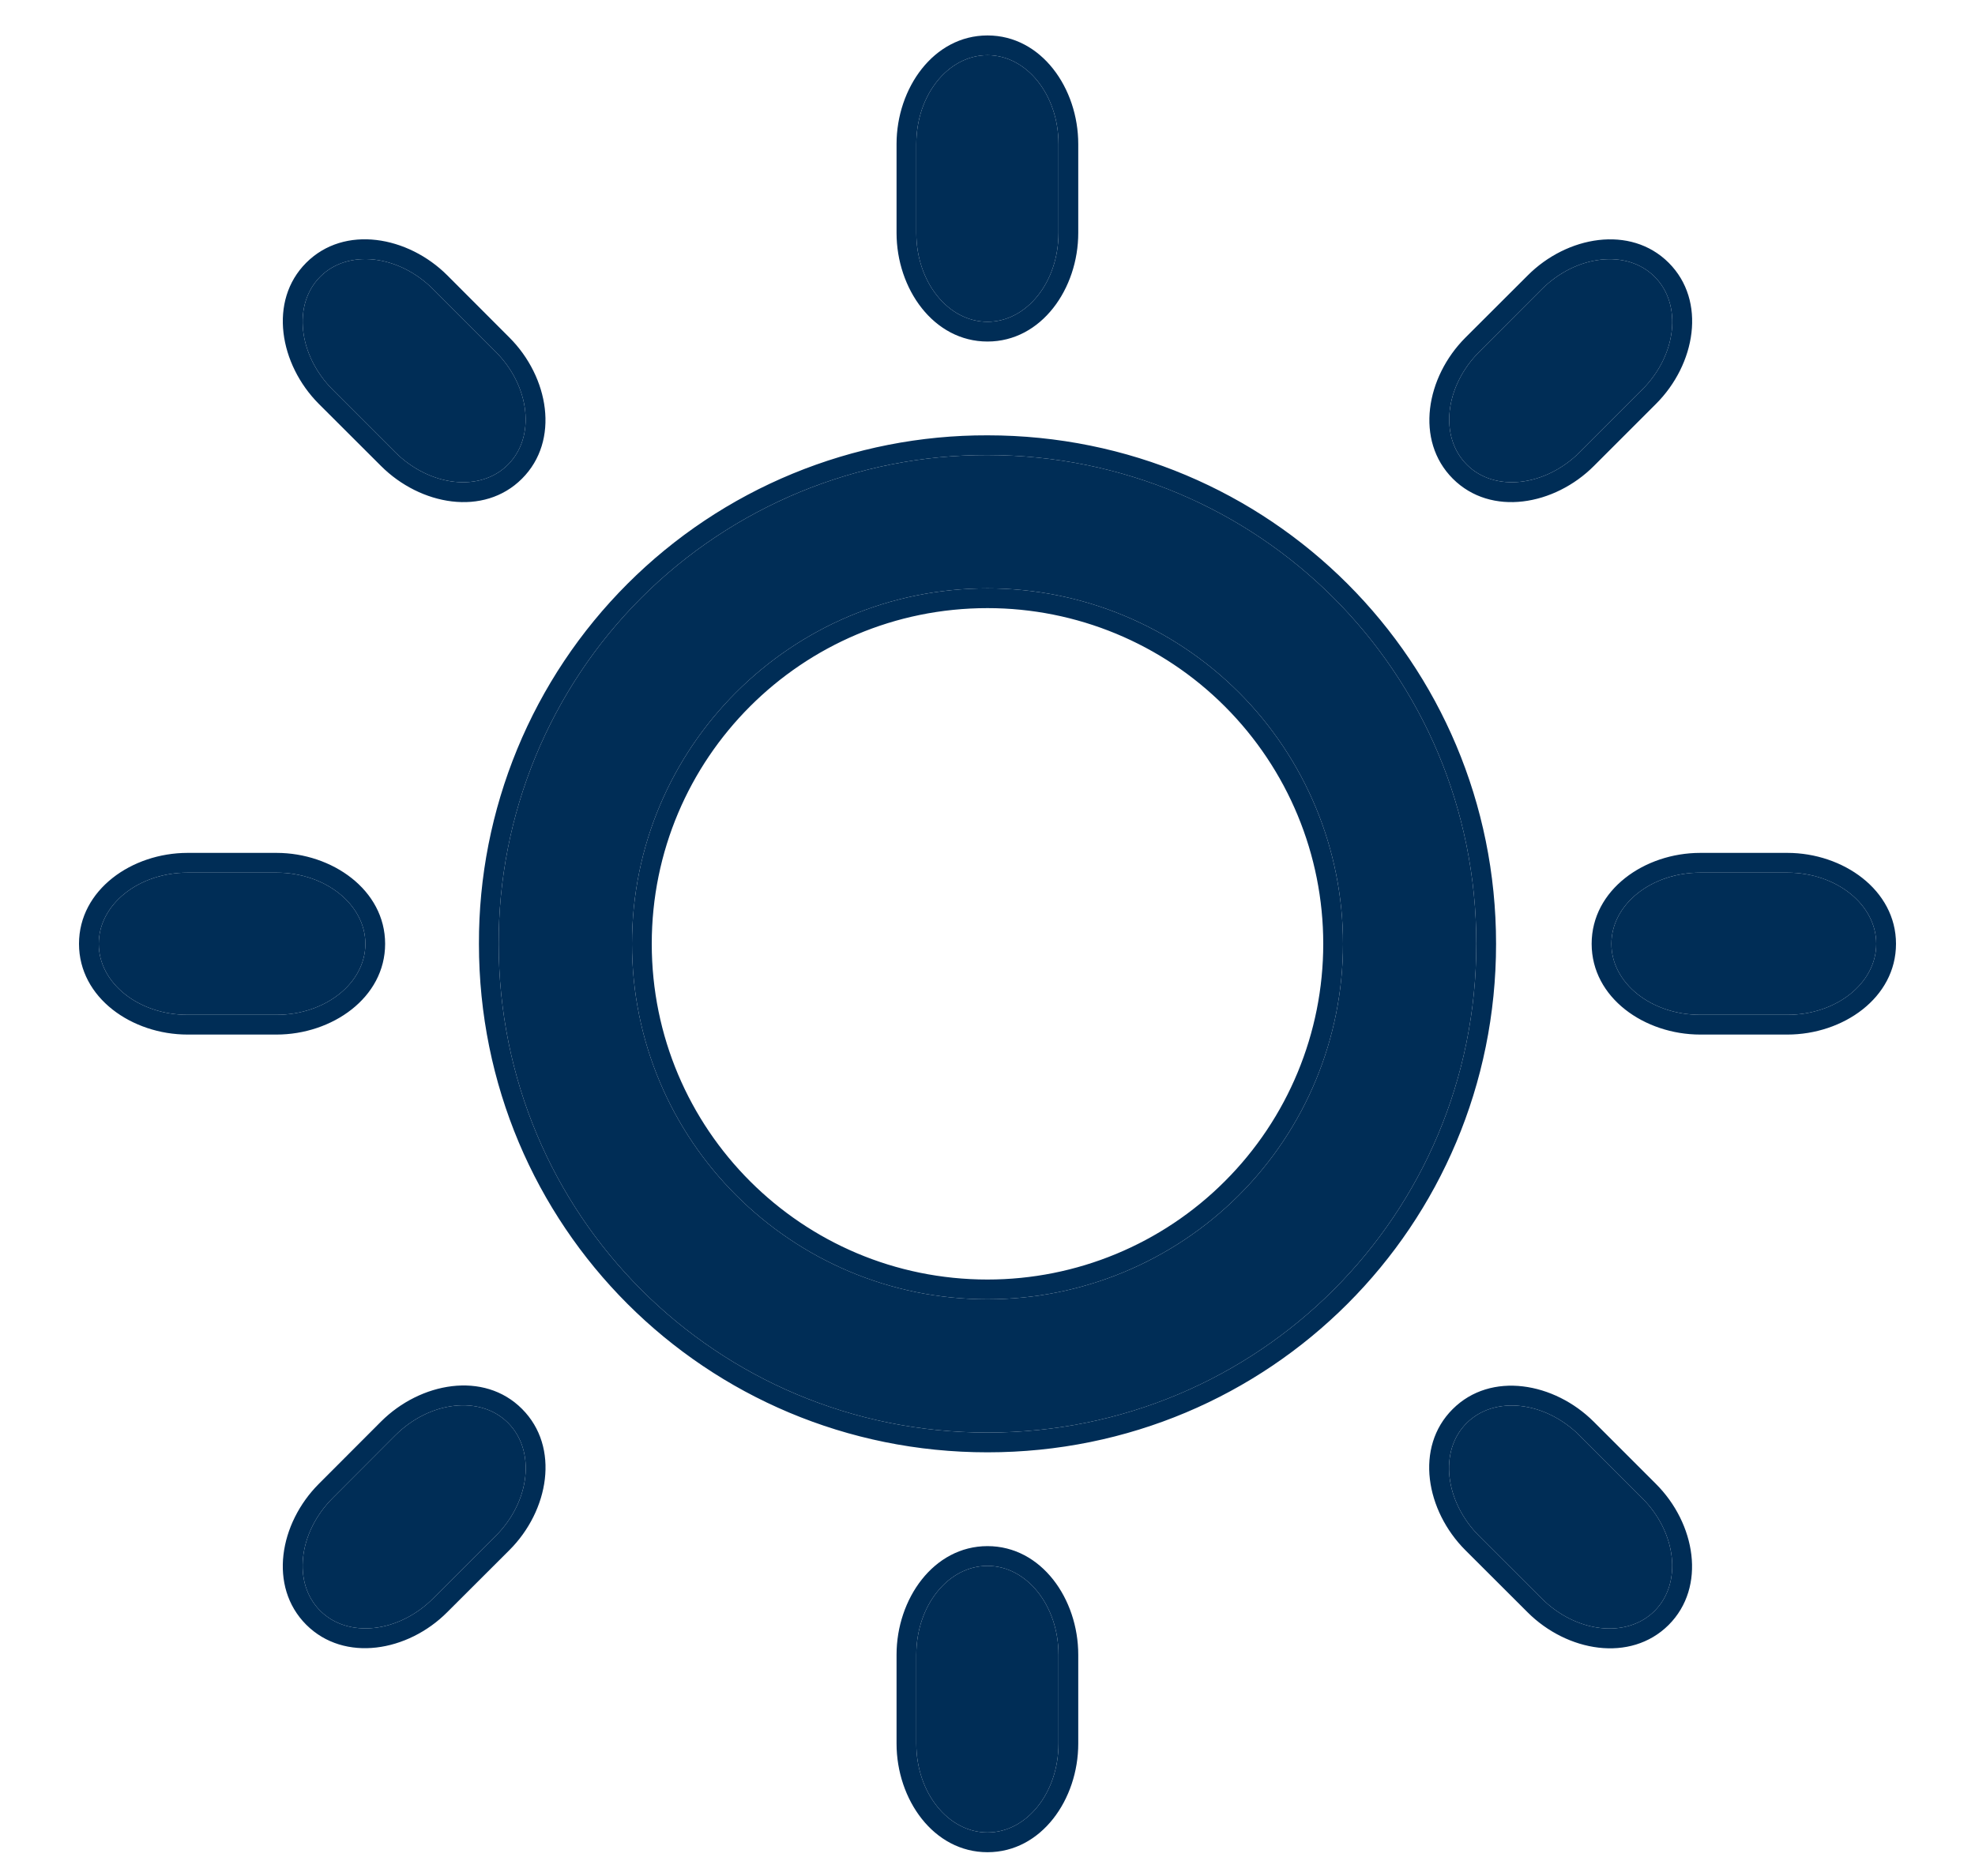 <svg width="20" height="19" viewBox="0 0 20 19" fill="none" xmlns="http://www.w3.org/2000/svg">
<path d="M18.1 8.838H17.218C16.72 8.838 16.318 9.161 16.318 9.559C16.318 9.956 16.72 10.278 17.218 10.278H18.1C18.597 10.278 19 9.957 19 9.559C19 9.162 18.596 8.838 18.1 8.838ZM10 4.609C9.349 4.607 8.705 4.734 8.103 4.982C7.502 5.23 6.955 5.594 6.495 6.054C6.035 6.514 5.671 7.061 5.423 7.662C5.175 8.264 5.048 8.908 5.05 9.559C5.05 12.305 7.254 14.509 10 14.509C12.745 14.509 14.95 12.305 14.95 9.559C14.95 6.813 12.744 4.609 10 4.609ZM10 13.159C8.01 13.159 6.4 11.547 6.4 9.559C6.4 7.569 8.01 5.959 10 5.959C10.955 5.959 11.87 6.338 12.546 7.013C13.221 7.689 13.6 8.604 13.6 9.559C13.6 10.514 13.221 11.43 12.546 12.105C11.87 12.78 10.955 13.159 10 13.159ZM3.7 9.559C3.7 9.162 3.296 8.838 2.8 8.838H1.9C1.402 8.838 1 9.161 1 9.559C1 9.956 1.402 10.278 1.9 10.278H2.8C3.296 10.278 3.7 9.956 3.7 9.559ZM10 3.259C10.397 3.259 10.719 2.857 10.719 2.359V1.459C10.719 0.961 10.397 0.559 10 0.559C9.602 0.559 9.279 0.961 9.279 1.459V2.359C9.279 2.857 9.602 3.259 10 3.259ZM10 15.859C9.602 15.859 9.279 16.261 9.279 16.759V17.659C9.279 18.157 9.602 18.559 10 18.559C10.397 18.559 10.719 18.157 10.719 17.659V16.759C10.719 16.261 10.397 15.859 10 15.859ZM16.628 3.948C16.98 3.597 17.037 3.084 16.756 2.803C16.476 2.522 15.962 2.58 15.611 2.931L14.982 3.561C14.63 3.912 14.573 4.425 14.854 4.706C15.134 4.987 15.648 4.929 15.999 4.578L16.628 3.948ZM4.001 14.539L3.371 15.17C3.019 15.522 2.962 16.033 3.243 16.314C3.524 16.594 4.037 16.539 4.388 16.187L5.018 15.558C5.37 15.206 5.426 14.693 5.145 14.411C4.865 14.129 4.351 14.189 4.001 14.539ZM4.388 2.931C4.037 2.579 3.524 2.521 3.243 2.802C2.962 3.083 3.02 3.597 3.37 3.948L4 4.578C4.352 4.929 4.864 4.987 5.144 4.706C5.425 4.425 5.369 3.912 5.018 3.561L4.388 2.931ZM14.981 15.559L15.611 16.188C15.963 16.54 16.475 16.595 16.755 16.316C17.036 16.035 16.98 15.522 16.628 15.171L15.998 14.541C15.647 14.19 15.134 14.132 14.852 14.413C14.57 14.694 14.629 15.207 14.981 15.559Z" fill="#002D56"/>
<path fill-rule="evenodd" clip-rule="evenodd" d="M14.982 3.561L15.611 2.931C15.962 2.58 16.476 2.522 16.756 2.803C17.037 3.084 16.98 3.597 16.628 3.948L15.999 4.578C15.648 4.929 15.134 4.987 14.854 4.706C14.573 4.425 14.63 3.912 14.982 3.561ZM16.141 4.719C15.743 5.118 15.099 5.235 14.712 4.848C14.326 4.461 14.441 3.818 14.84 3.419L15.47 2.79C15.47 2.79 15.47 2.791 15.47 2.79C15.867 2.391 16.511 2.275 16.898 2.661C17.285 3.048 17.169 3.691 16.77 4.09L16.141 4.719ZM3.859 14.397C4.256 14.001 4.9 13.881 5.287 14.27C5.673 14.657 5.558 15.3 5.159 15.699L4.529 16.328C4.529 16.328 4.53 16.328 4.529 16.328C4.132 16.727 3.488 16.841 3.101 16.455C2.715 16.068 2.83 15.427 3.229 15.028L3.859 14.397ZM3.371 15.17C3.019 15.522 2.962 16.033 3.243 16.314C3.524 16.594 4.037 16.539 4.388 16.187L5.018 15.558C5.37 15.206 5.426 14.693 5.145 14.411C4.865 14.129 4.351 14.189 4.001 14.539L3.371 15.17ZM3.37 3.948C3.02 3.597 2.962 3.083 3.243 2.802C3.524 2.521 4.037 2.579 4.388 2.931L5.018 3.561C5.369 3.912 5.425 4.425 5.144 4.706C4.864 4.987 4.352 4.929 4 4.578L3.37 3.948ZM3.858 4.719C3.858 4.719 3.858 4.719 3.858 4.719C4.257 5.118 4.899 5.235 5.286 4.848C5.673 4.461 5.557 3.817 5.159 3.419M5.159 3.419L4.53 2.789C4.53 2.789 4.53 2.789 4.53 2.789C4.132 2.391 3.488 2.274 3.101 2.661C2.715 3.047 2.831 3.691 3.228 4.09L3.858 4.719M14.839 15.7C14.441 15.302 14.322 14.658 14.711 14.271C15.098 13.885 15.741 14.001 16.14 14.4L16.769 15.029C17.168 15.427 17.284 16.071 16.897 16.458C16.51 16.842 15.868 16.728 15.469 16.329M15.611 16.188C15.963 16.54 16.475 16.595 16.755 16.316C17.036 16.035 16.98 15.522 16.628 15.171L15.998 14.541C15.647 14.19 15.134 14.132 14.852 14.413C14.57 14.694 14.629 15.207 14.981 15.559L15.611 16.188ZM15.469 16.329L14.839 15.7ZM17.218 8.638H18.1C18.663 8.638 19.2 9.013 19.2 9.559C19.2 10.107 18.663 10.478 18.1 10.478H17.218C16.654 10.478 16.118 10.106 16.118 9.559C16.118 9.012 16.653 8.638 17.218 8.638ZM8.027 4.797C8.653 4.539 9.323 4.407 10 4.409C12.855 4.409 15.15 6.703 15.15 9.559C15.15 12.415 12.855 14.709 10 14.709C7.144 14.709 4.85 12.416 4.85 9.559C4.848 8.883 4.98 8.212 5.238 7.586C5.496 6.96 5.875 6.392 6.354 5.913C6.833 5.434 7.401 5.055 8.027 4.797ZM5.05 9.559C5.048 8.908 5.175 8.264 5.423 7.662C5.671 7.061 6.035 6.514 6.495 6.054C6.955 5.594 7.502 5.23 8.103 4.982C8.705 4.734 9.349 4.607 10 4.609C12.744 4.609 14.95 6.813 14.95 9.559C14.95 12.305 12.745 14.509 10 14.509C7.254 14.509 5.05 12.305 5.05 9.559ZM6.6 9.559C6.6 11.437 8.121 12.959 10 12.959C10.902 12.959 11.767 12.601 12.404 11.963C13.042 11.326 13.4 10.461 13.4 9.559C13.4 8.657 13.042 7.793 12.404 7.155C11.767 6.517 10.902 6.159 10 6.159C8.121 6.159 6.6 7.68 6.6 9.559ZM2.8 8.638C3.363 8.638 3.9 9.013 3.9 9.559C3.9 10.106 3.362 10.478 2.8 10.478H1.9C1.336 10.478 0.8 10.106 0.8 9.559C0.8 9.012 1.335 8.638 1.9 8.638H2.8ZM10.919 2.359C10.919 2.923 10.547 3.459 10 3.459C9.453 3.459 9.079 2.924 9.079 2.359V1.459C9.079 0.895 9.453 0.359 10 0.359C10.547 0.359 10.919 0.895 10.919 1.459V2.359ZM9.079 16.759C9.079 16.195 9.453 15.659 10 15.659C10.547 15.659 10.919 16.195 10.919 16.759V17.659C10.919 18.223 10.547 18.759 10 18.759C9.453 18.759 9.079 18.224 9.079 17.659V16.759ZM17.218 8.838H18.1C18.596 8.838 19 9.162 19 9.559C19 9.957 18.597 10.278 18.1 10.278H17.218C16.72 10.278 16.318 9.956 16.318 9.559C16.318 9.161 16.72 8.838 17.218 8.838ZM6.4 9.559C6.4 11.547 8.01 13.159 10 13.159C10.955 13.159 11.87 12.78 12.546 12.105C13.221 11.43 13.6 10.514 13.6 9.559C13.6 8.604 13.221 7.689 12.546 7.013C11.87 6.338 10.955 5.959 10 5.959C8.01 5.959 6.4 7.569 6.4 9.559ZM2.8 8.838C3.296 8.838 3.7 9.162 3.7 9.559C3.7 9.956 3.296 10.278 2.8 10.278H1.9C1.402 10.278 1 9.956 1 9.559C1 9.161 1.402 8.838 1.9 8.838H2.8ZM10.719 2.359C10.719 2.857 10.397 3.259 10 3.259C9.602 3.259 9.279 2.857 9.279 2.359V1.459C9.279 0.961 9.602 0.559 10 0.559C10.397 0.559 10.719 0.961 10.719 1.459V2.359ZM9.279 16.759C9.279 16.261 9.602 15.859 10 15.859C10.397 15.859 10.719 16.261 10.719 16.759V17.659C10.719 18.157 10.397 18.559 10 18.559C9.602 18.559 9.279 18.157 9.279 17.659V16.759Z" fill="#002D56"/>
</svg>
